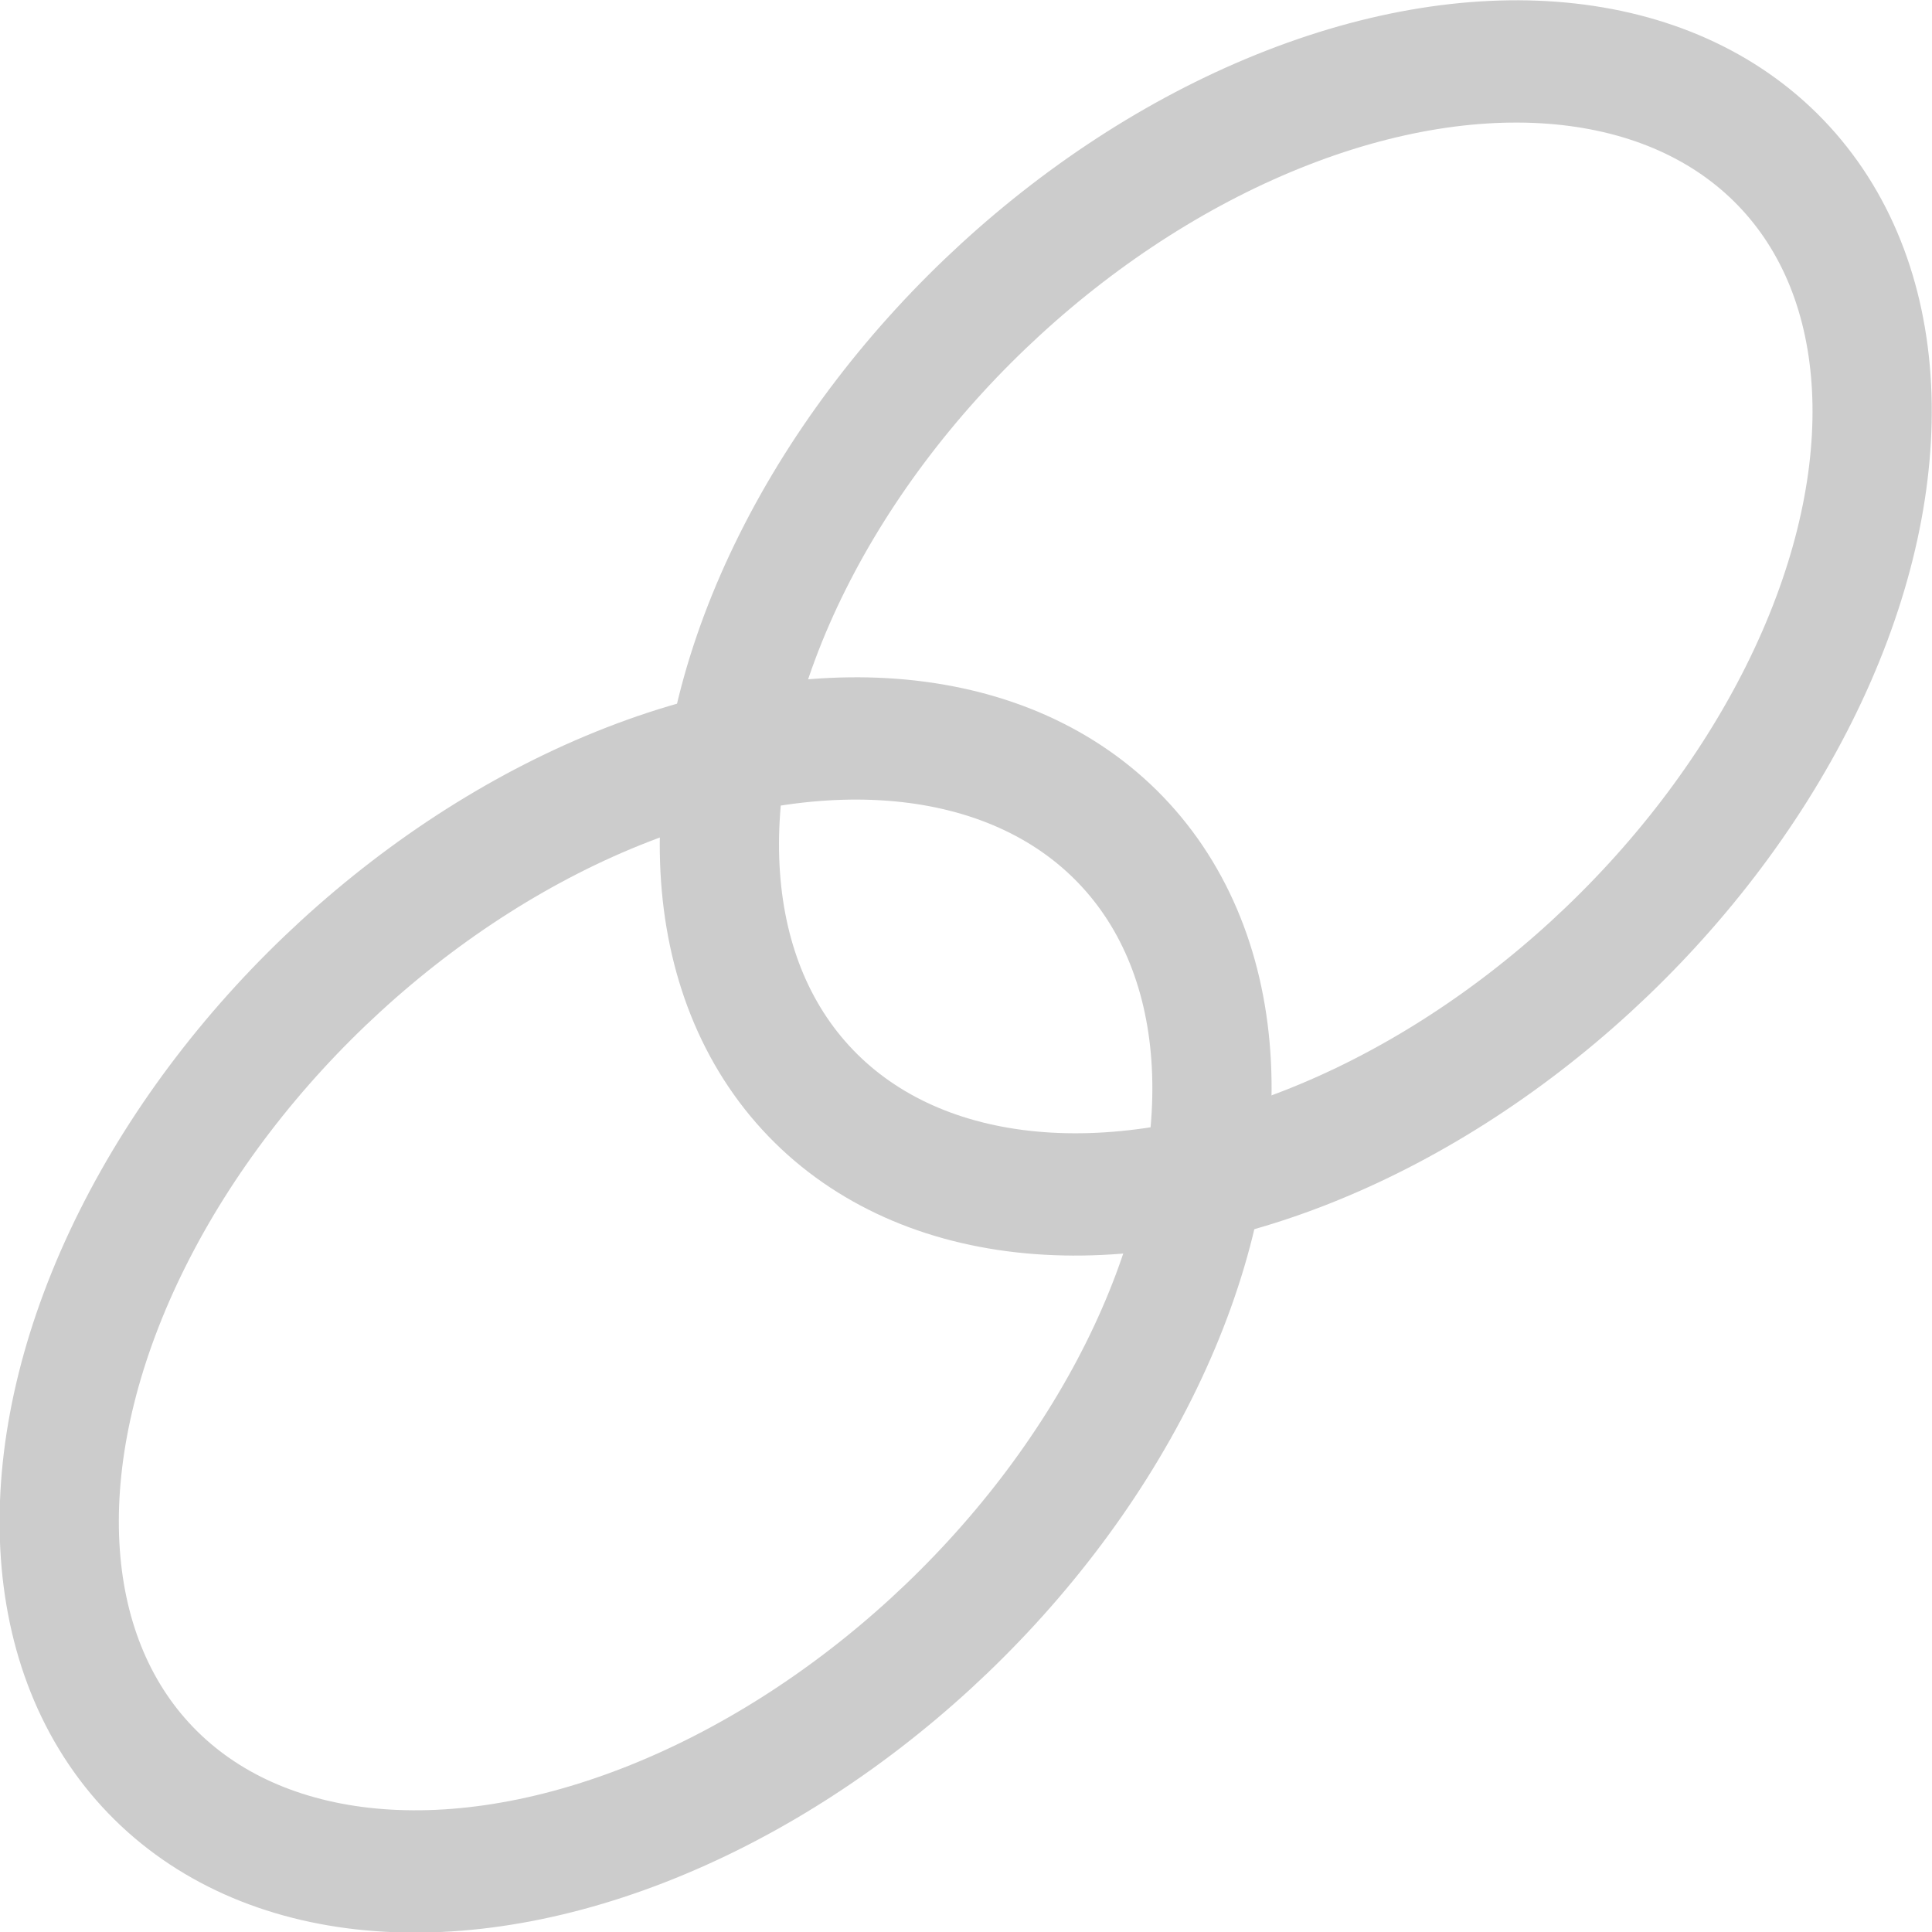 <?xml version="1.0" encoding="UTF-8" standalone="no"?>
<!-- Created with Inkscape (http://www.inkscape.org/) -->

<svg
   width="128"
   height="128"
   viewBox="0 0 128 128"
   version="1.1"
   id="svg2400"
   inkscape:version="1.2.2 (732a01da63, 2022-12-09)"
   sodipodi:docname="constraint.svg"
   inkscape:export-filename="constraint.svg"
   inkscape:export-xdpi="96"
   inkscape:export-ydpi="96"
   xmlns:inkscape="http://www.inkscape.org/namespaces/inkscape"
   xmlns:sodipodi="http://sodipodi.sourceforge.net/DTD/sodipodi-0.dtd"
   xmlns="http://www.w3.org/2000/svg"
   xmlns:svg="http://www.w3.org/2000/svg">
  <sodipodi:namedview
     id="namedview2402"
     pagecolor="#ffffff"
     bordercolor="#999999"
     borderopacity="1"
     inkscape:showpageshadow="0"
     inkscape:pageopacity="0"
     inkscape:pagecheckerboard="0"
     inkscape:deskcolor="#d1d1d1"
     inkscape:document-units="px"
     showgrid="false"
     showborder="false"
     inkscape:zoom="3.3638608"
     inkscape:cx="-30.322301"
     inkscape:cy="69.711565"
     inkscape:window-width="1920"
     inkscape:window-height="1058"
     inkscape:window-x="1193"
     inkscape:window-y="-6"
     inkscape:window-maximized="1"
     inkscape:current-layer="svg2400" />
  <defs
     id="defs2397" />
  <g
     id="icon-constraint">
    <ellipse
       style="fill:none;fill-opacity:1;stroke:#cccccc;stroke-width:8.001;stroke-linecap:butt;stroke-linejoin:miter;stroke-dasharray:none;stroke-opacity:1"
       id="ellipse41564"
       cx="37.403"
       cy="88.709"
       rx="44.509"
       ry="29.756"
       transform="matrix(0.737,-0.676,0.657,0.754,0,0)" />
    <ellipse
       style="fill:none;fill-opacity:1;stroke:#cccccc;stroke-width:8.001;stroke-linecap:butt;stroke-linejoin:miter;stroke-dasharray:none;stroke-opacity:1"
       id="ellipse42328"
       cx="-25.055"
       cy="92.2"
       rx="44.509"
       ry="29.756"
       transform="matrix(0.737,-0.676,0.657,0.754,0,0)" />
  </g>
</svg>
